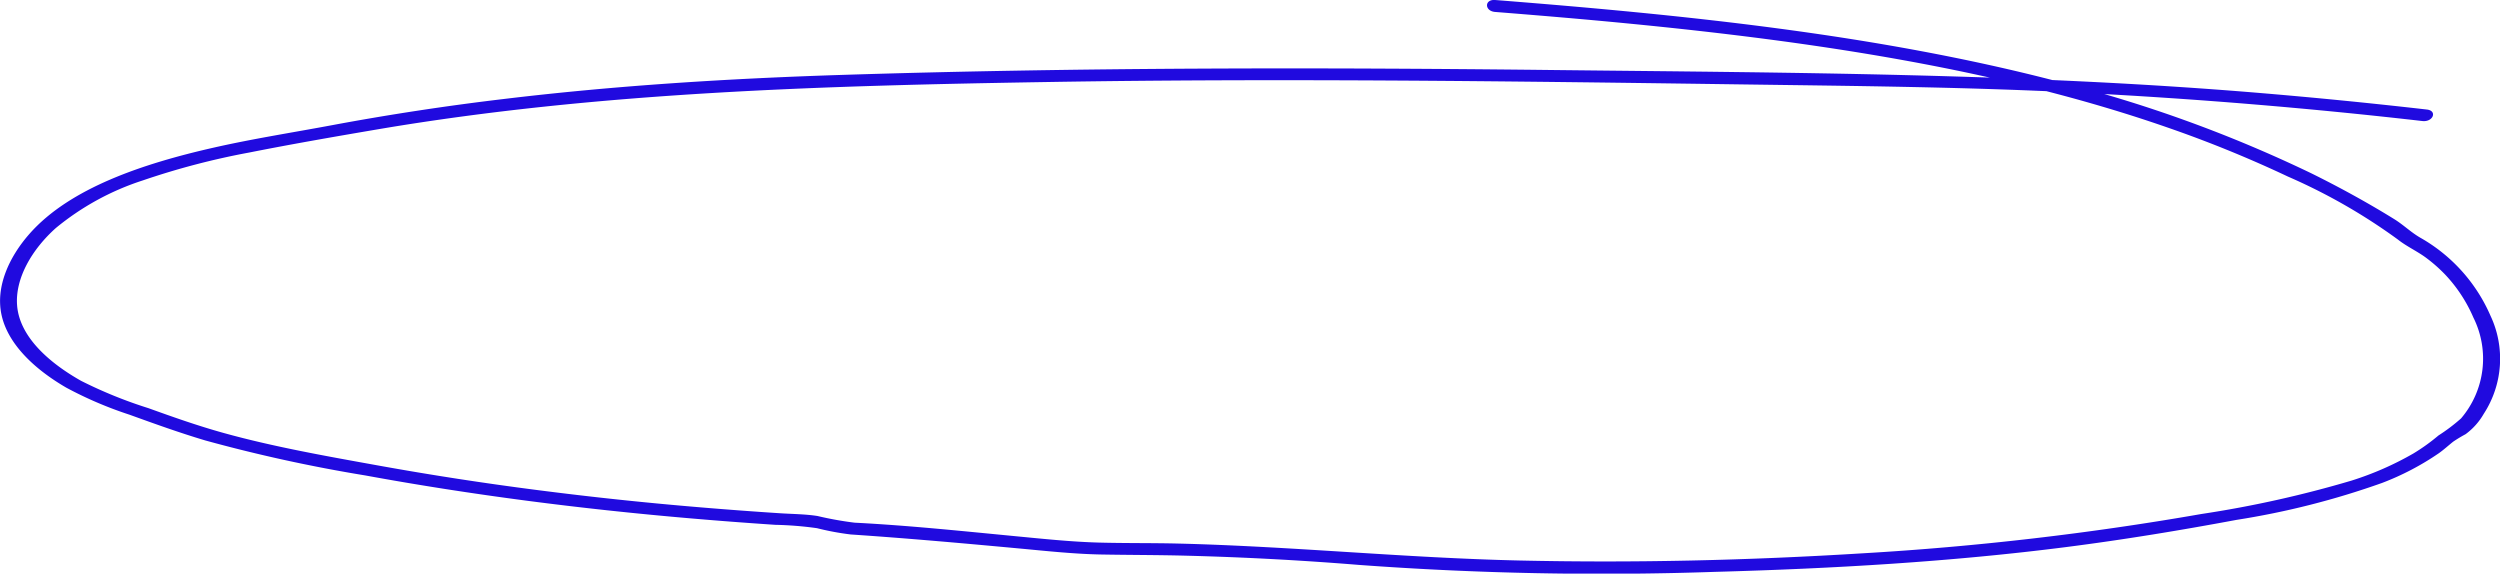 <svg id="Group_154" data-name="Group 154" xmlns="http://www.w3.org/2000/svg" xmlns:xlink="http://www.w3.org/1999/xlink" width="239.096" height="54.859" viewBox="0 0 239.096 54.859">
  <defs>
    <clipPath id="clip-path">
      <rect id="Rectangle_27" data-name="Rectangle 27" width="239.096" height="54.859" fill="#200adf"/>
    </clipPath>
  </defs>
  <g id="Group_6" data-name="Group 6" clip-path="url(#clip-path)">
    <path id="Path_2" data-name="Path 2" d="M142.989,0c18.187,1.433,36.532,3.293,53.771,7.78a127.854,127.854,0,0,1,24.3,8.8q2.764,1.365,5.385,2.867,1.284.735,2.528,1.505c.9.558,1.553,1.224,2.472,1.766a15.789,15.789,0,0,1,6.735,7.464,9.656,9.656,0,0,1-.637,9.394,6.3,6.3,0,0,1-1.737,1.948,13.468,13.468,0,0,0-1.192.72c-.455.364-.872.748-1.357,1.094a25.746,25.746,0,0,1-5.441,2.85A76.7,76.7,0,0,1,213.9,49.72c-5.365,1-10.776,1.893-16.239,2.593-11.056,1.416-22.369,2.068-33.59,2.377a316.773,316.773,0,0,1-34.16-.667q-8.124-.658-16.306-.874c-2.769-.076-5.536-.067-8.3-.118-2.591-.047-5.2-.332-7.771-.571-5.393-.5-10.759-.981-16.174-1.345a26.166,26.166,0,0,1-3.224-.6,33.266,33.266,0,0,0-3.974-.321q-4.106-.272-8.2-.625c-10.457-.9-20.841-2.23-31.035-4.1a147.2,147.2,0,0,1-15.3-3.347c-2.473-.738-4.862-1.6-7.249-2.463a36.869,36.869,0,0,1-6.04-2.585c-3.059-1.776-5.612-4.19-6.2-7-.555-2.646.706-5.469,2.686-7.715,3.87-4.392,10.9-6.722,17.668-8.253,3.7-.838,7.5-1.431,11.26-2.133q8.146-1.521,16.468-2.51c10.687-1.284,21.5-1.956,32.329-2.3,22.648-.716,45.316-.724,67.979-.466,22.62.258,45.214.319,67.709,2.205q7.957.667,15.866,1.574c1.032.118.594,1.219-.433,1.1q-16.141-1.849-32.471-2.689c-10.954-.572-21.892-.663-32.867-.817-21.954-.307-43.917-.591-65.874-.23-21.543.354-43.159.95-64.2,4.507-4.126.7-8.27,1.42-12.356,2.228a72.049,72.049,0,0,0-10.248,2.681,25.311,25.311,0,0,0-8.317,4.555c-2.269,2.03-3.912,4.807-3.7,7.416.237,2.938,2.965,5.417,6.127,7.2a42.737,42.737,0,0,0,6.432,2.609c2.355.849,4.726,1.687,7.19,2.372,4.763,1.324,9.866,2.223,14.821,3.118q7.527,1.359,15.177,2.342,7.8,1.007,15.676,1.659,3.767.315,7.544.56c1.184.077,2.421.08,3.584.263a32.984,32.984,0,0,0,3.542.638c5.151.264,10.249.8,15.364,1.291,2.639.251,5.32.538,7.984.612,2.536.07,5.081.032,7.619.095,10.9.268,21.695,1.373,32.6,1.619,10.958.247,21.935-.01,32.855-.688a284.353,284.353,0,0,0,32.384-3.759A105.872,105.872,0,0,0,224.91,45.96a29.819,29.819,0,0,0,5.9-2.588,18.7,18.7,0,0,0,2.4-1.723,17.141,17.141,0,0,0,2.163-1.634,8.806,8.806,0,0,0,1.177-9.646,14.052,14.052,0,0,0-2.676-4.084,14.573,14.573,0,0,0-1.818-1.609c-.841-.633-1.9-1.111-2.712-1.757a55.19,55.19,0,0,0-10.528-6.031A115.323,115.323,0,0,0,207.2,12.161c-16.019-5.558-33.748-8.18-51.339-9.9-4.281-.418-8.573-.779-12.868-1.118-1.03-.081-1.042-1.224,0-1.142" transform="translate(0 0)" fill="#200adf"/>
  </g>
</svg>
